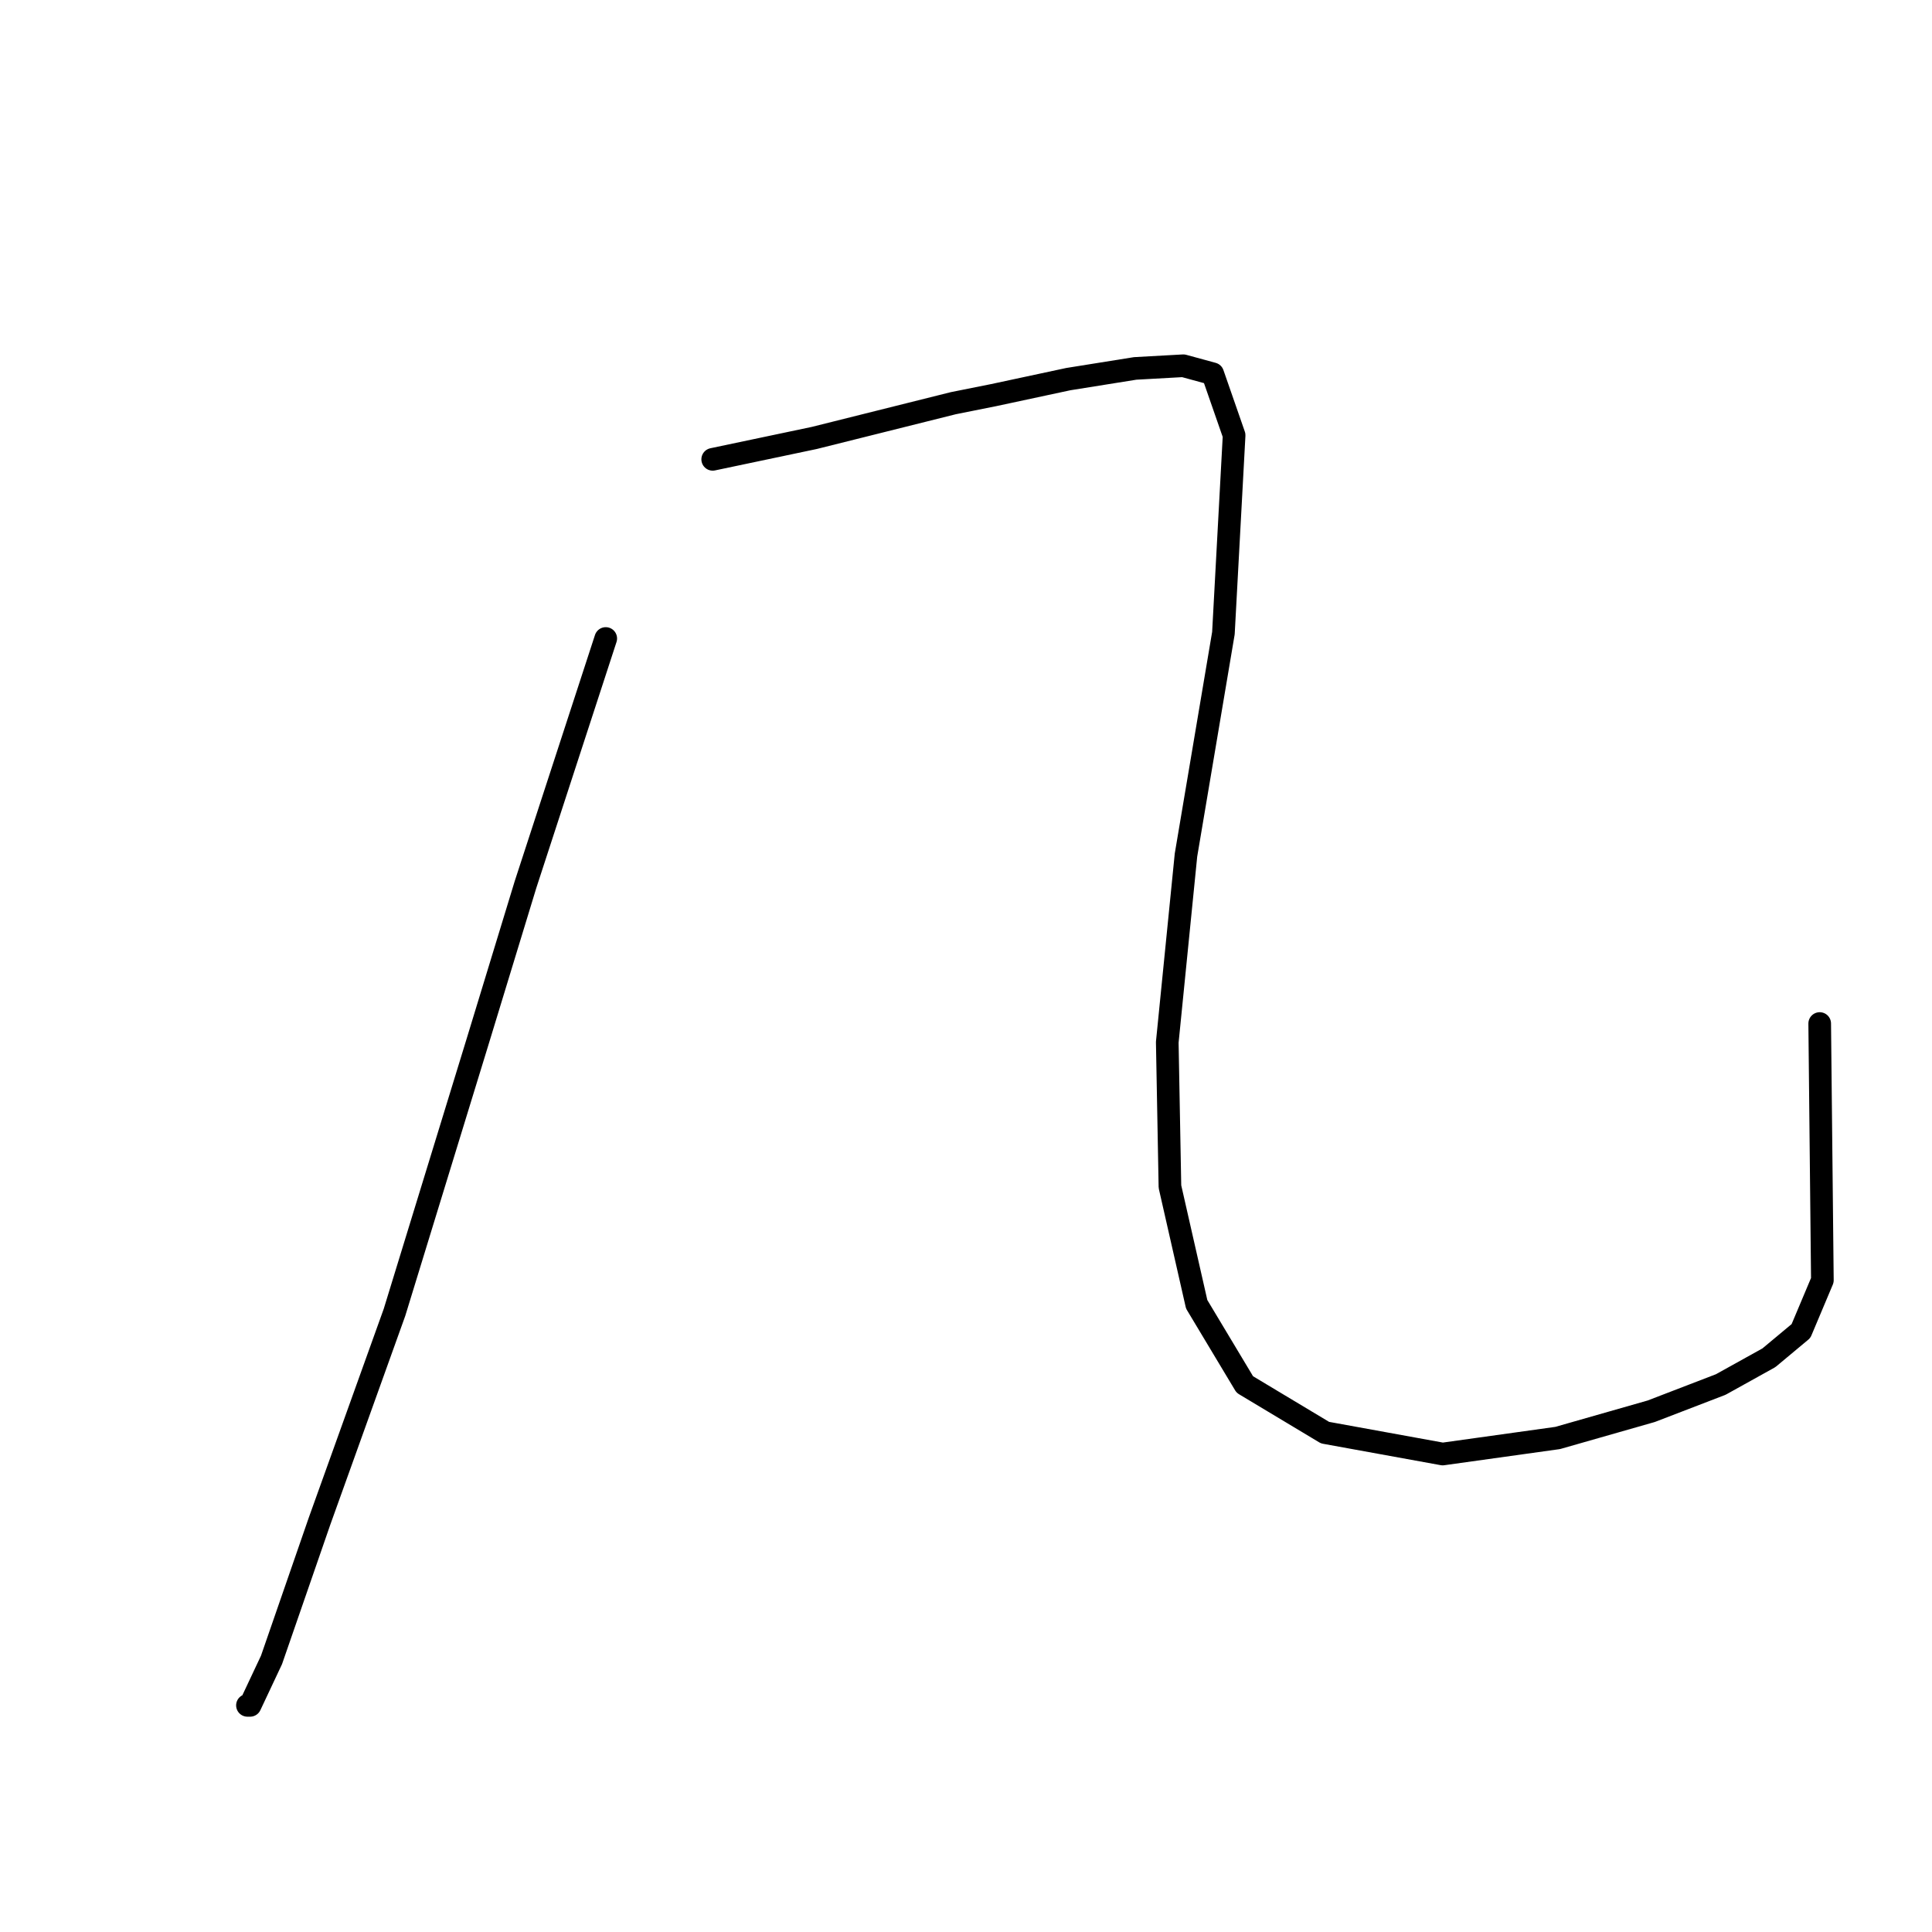 <?xml version="1.0" standalone="no"?>
    <svg width="256" height="256" xmlns="http://www.w3.org/2000/svg" version="1.1">
    <polyline stroke="black" stroke-width="3" stroke-linecap="round" fill="transparent" stroke-linejoin="round" points="80.265 84.603 74.95 100.901 69.636 117.199 63.258 138.103 52.275 173.888 42.354 201.523 35.977 219.947 33.142 225.97 32.788 225.97 32.788 225.97 " />
        <polyline stroke="black" stroke-width="3" stroke-linecap="round" fill="transparent" stroke-linejoin="round" points="94.437 60.864 101.169 59.447 107.901 58.03 116.404 55.904 126.325 53.424 131.639 52.361 141.56 50.235 150.417 48.818 156.795 48.464 160.692 49.527 163.527 57.676 162.109 83.894 157.149 113.301 154.669 138.103 155.023 157.235 158.566 172.825 164.944 183.454 175.573 189.831 191.162 192.666 206.398 190.54 218.798 186.997 228.01 183.454 234.388 179.911 238.639 176.368 241.474 169.636 241.12 135.623 241.12 135.623 " />
        </svg>